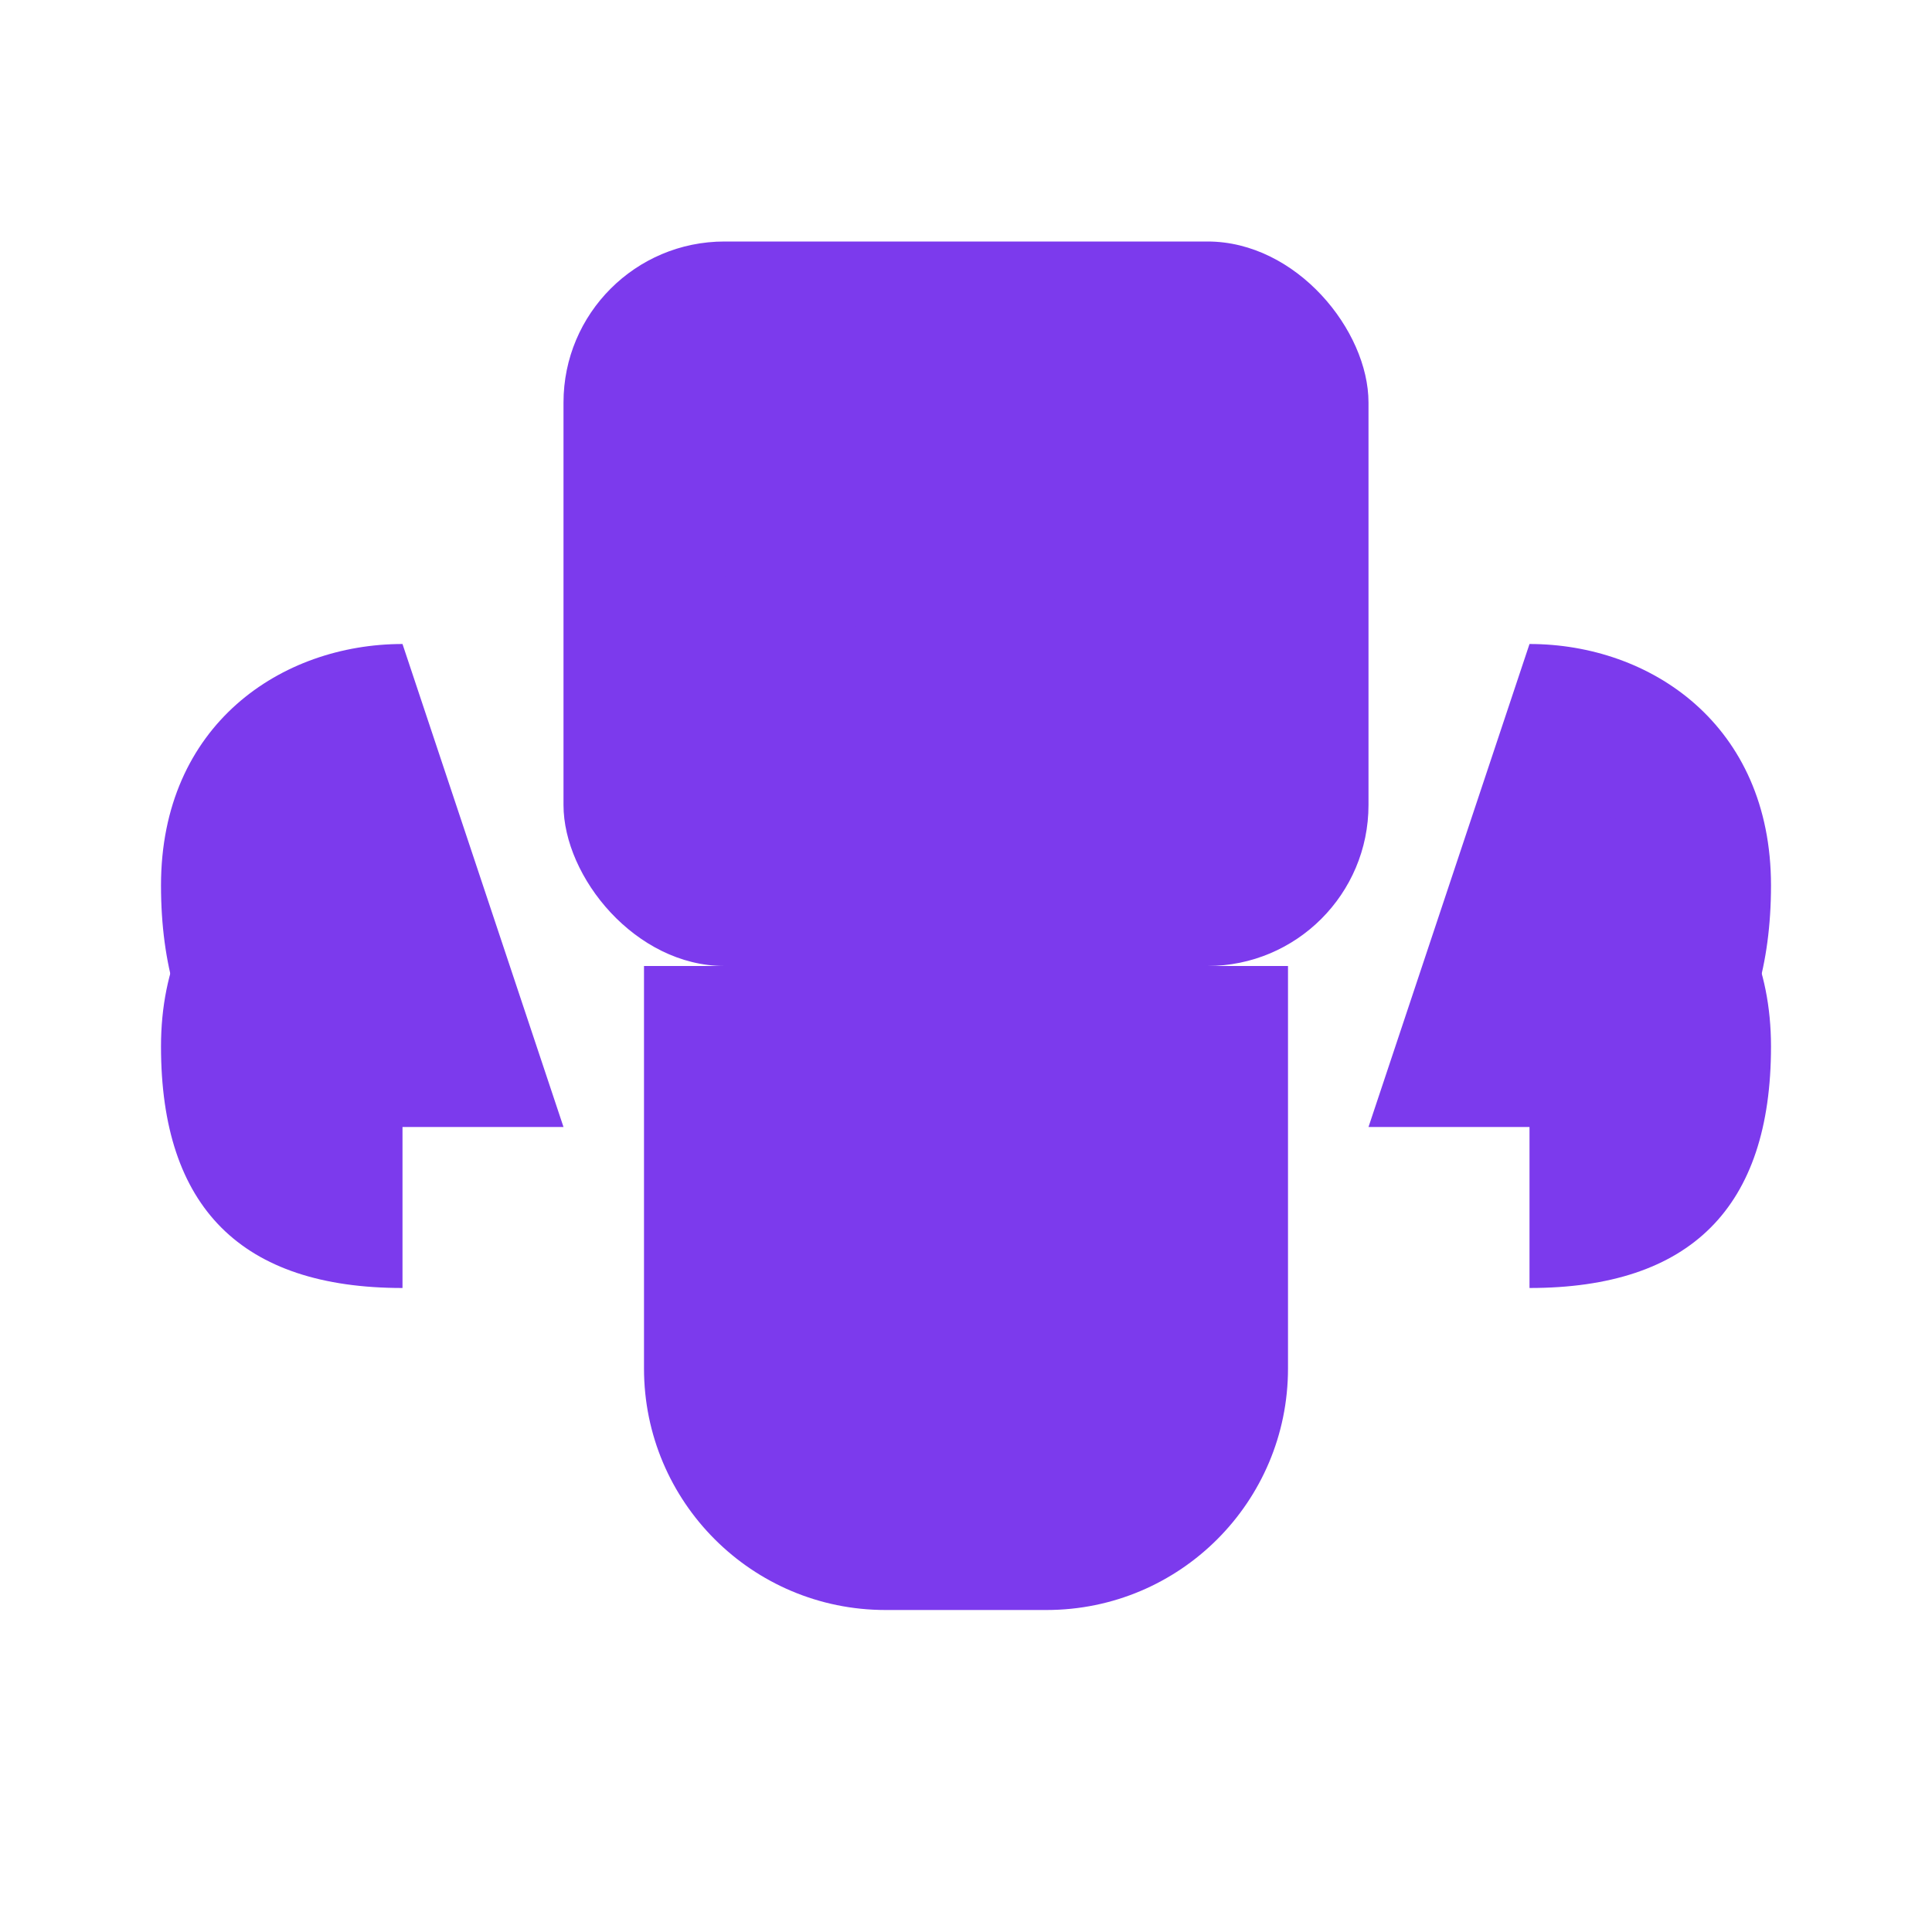 <?xml version="1.0" encoding="UTF-8"?>
<svg width="48px" height="48px" viewBox="0 0 48 48" version="1.1" xmlns="http://www.w3.org/2000/svg">
    <g fill="#7c3aed">
        <!-- Голова робота -->
        <rect x="14" y="6" width="20" height="18" rx="4" />
        
        <!-- Глаза -->
        <circle cx="20" cy="14" r="2" />
        <circle cx="28" cy="14" r="2" />
        
        <!-- Наушники -->
        <path d="M10,16 C7,16 4,18 4,22 C4,26 6,28 8,28 L14,28" />
        <path d="M38,16 C41,16 44,18 44,22 C44,26 42,28 40,28 L34,28" />
        
        <!-- Тело -->
        <path d="M16,24 L16,34 C16,37.314 18.686,40 22,40 L26,40 C29.314,40 32,37.314 32,34 L32,24" />
        
        <!-- Руки -->
        <path d="M10,20 C7,20 4,22 4,26 C4,30 6,32 10,32" />
        <path d="M38,20 C41,20 44,22 44,26 C44,30 42,32 38,32" />
        
        <!-- Рот -->
        <path d="M20,20 L28,20" />
    </g>
</svg>
